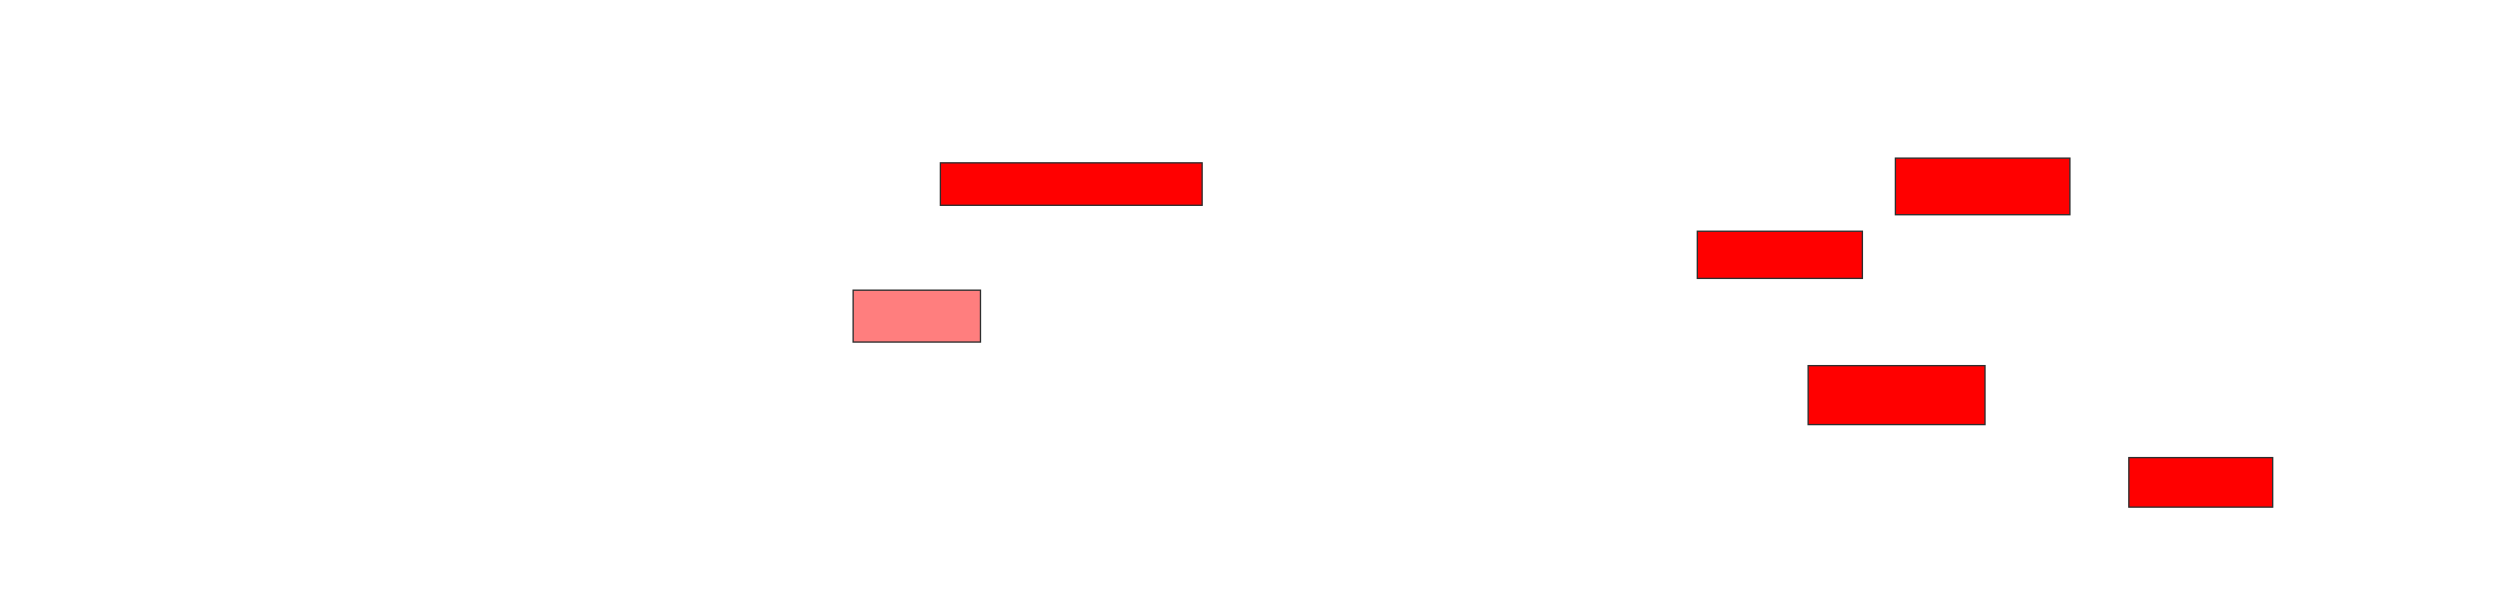 <svg xmlns="http://www.w3.org/2000/svg" width="1860" height="442">
 <!-- Created with Image Occlusion Enhanced -->
 <g>
  <title>Labels</title>
 </g>
 <g>
  <title>Masks</title>
  <rect id="940d315eeb5542dab4d07d55a2229089-ao-1" height="31.579" width="194.737" y="121.158" x="699.649" stroke="#2D2D2D" fill="#ff0000"/>
  <rect id="940d315eeb5542dab4d07d55a2229089-ao-2" height="42.105" width="129.825" y="117.649" x="1410.176" stroke="#2D2D2D" fill="#ff0000"/>
  <rect id="940d315eeb5542dab4d07d55a2229089-ao-3" height="35.088" width="122.807" y="172.035" x="1262.807" stroke="#2D2D2D" fill="#ff0000"/>
  <rect id="940d315eeb5542dab4d07d55a2229089-ao-4" height="38.596" width="94.737" y="215.895" x="634.737" stroke="#2D2D2D" fill="#FF7E7E" class="qshape"/>
  <rect id="940d315eeb5542dab4d07d55a2229089-ao-5" height="43.86" width="131.579" y="272.035" x="1345.263" stroke="#2D2D2D" fill="#ff0000"/>
  <rect id="940d315eeb5542dab4d07d55a2229089-ao-6" height="36.842" width="107.018" y="340.456" x="1583.86" stroke="#2D2D2D" fill="#ff0000"/>
 </g>
</svg>